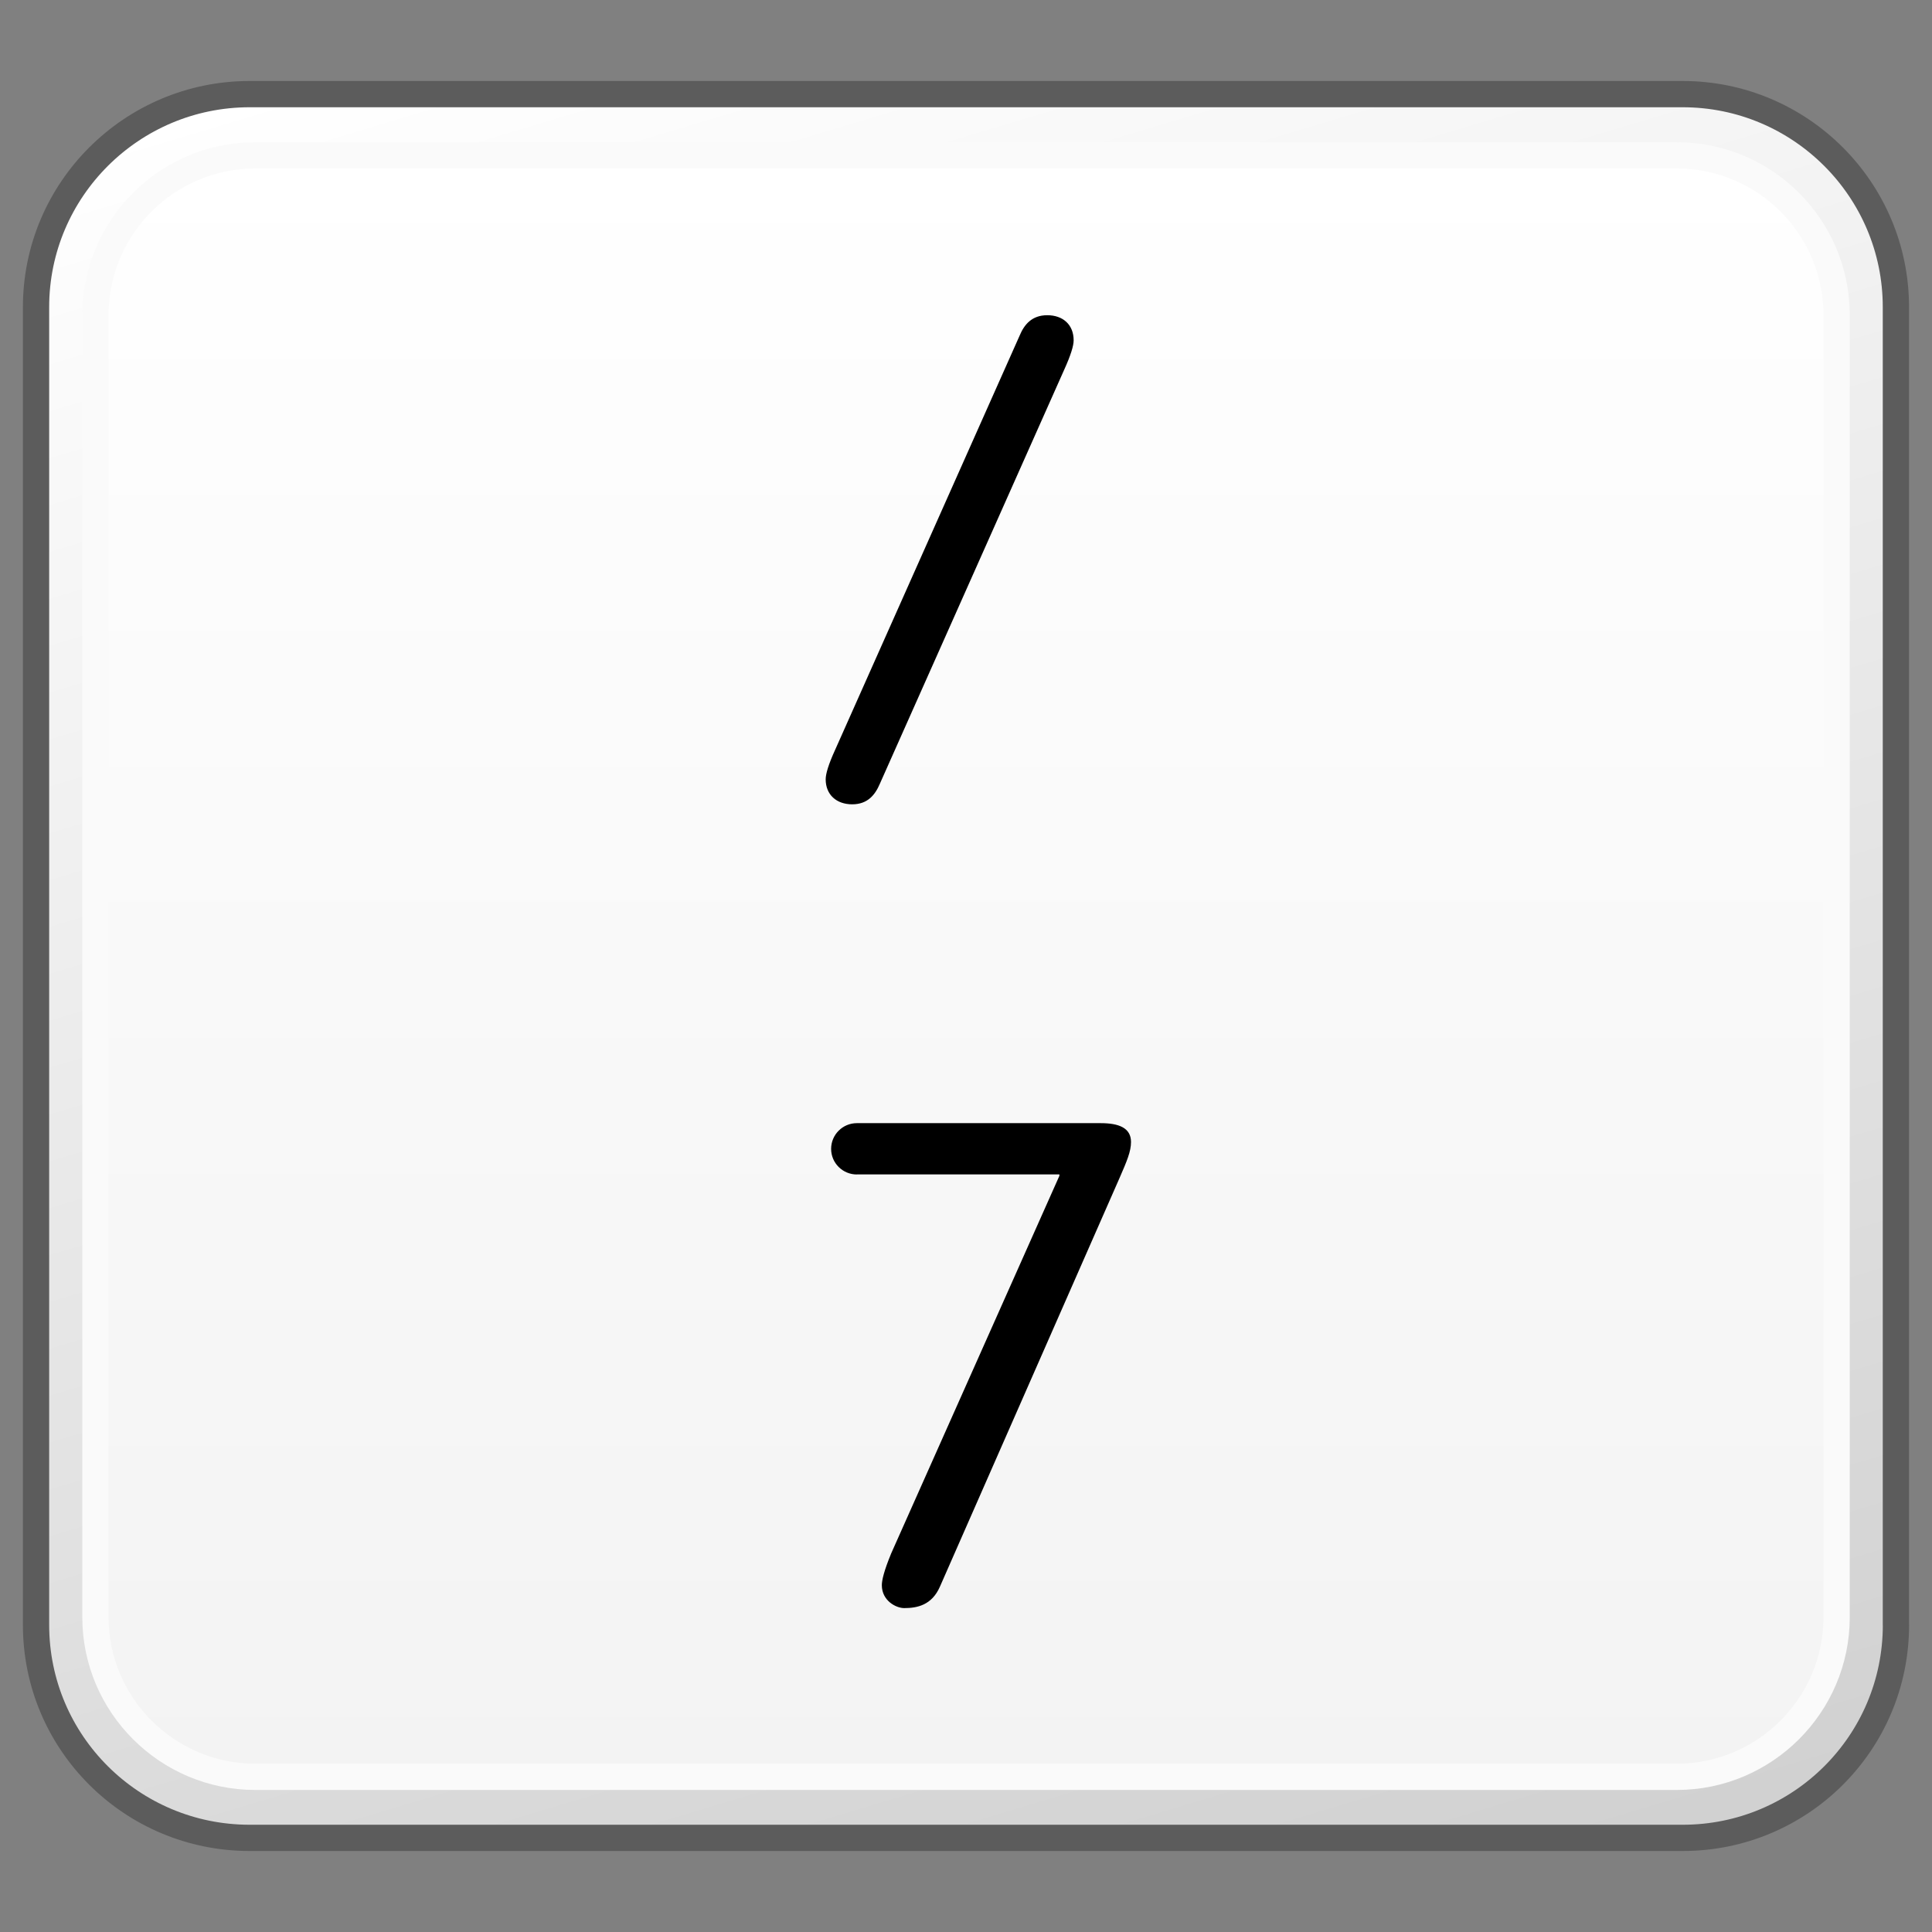 <?xml version="1.0" encoding="utf-8"?>
<!-- Generator: Adobe Illustrator 16.0.4, SVG Export Plug-In . SVG Version: 6.00 Build 0)  -->
<!DOCTYPE svg PUBLIC "-//W3C//DTD SVG 1.1//EN" "http://www.w3.org/Graphics/SVG/1.1/DTD/svg11.dtd">
<svg version="1.1" xmlns="http://www.w3.org/2000/svg" xmlns:xlink="http://www.w3.org/1999/xlink" x="0px" y="0px" width="32px"
	 height="32px" viewBox="0 0 32 32" enable-background="new 0 0 32 32" xml:space="preserve">
<rect x="0" y="0" width="32" height="32" fill="#808080" stroke="none"/>
<g id="Layer_3" display="none">
</g>
<g id="Layer_2">
</g>
<g id="Layer_1">
	<g>
		<g>
			<g>
				<defs>
					<path id="SVGID_799_" d="M-31.866,1.559c-1.952,0-3.533,1.582-3.533,3.527v21.828c0,1.951,1.581,3.527,3.533,3.527h23.734
						c1.952,0,3.532-1.576,3.532-3.527V5.086c0-1.945-1.58-3.527-3.532-3.527H-31.866z"/>
				</defs>
				<clipPath id="SVGID_2_">
					<use xlink:href="#SVGID_799_"  overflow="visible"/>
				</clipPath>
				
					<linearGradient id="SVGID_3_" gradientUnits="userSpaceOnUse" x1="-77.457" y1="-673.828" x2="-75.717" y2="-673.828" gradientTransform="matrix(5.861 19.169 19.169 -5.861 13345.492 -2464.974)">
					<stop  offset="0" style="stop-color:#FFFFFF"/>
					<stop  offset="1" style="stop-color:#D0D0D0"/>
				</linearGradient>
				<polygon clip-path="url(#SVGID_2_)" fill="url(#SVGID_3_)" points="-7.229,-7.037 3.494,27.973 -32.768,39.039 -43.489,4.027 
									"/>
			</g>
		</g>
	</g>
	<g>
		<g>
			<g>
				<defs>
					<path id="SVGID_805_" d="M4.134,1.559c-1.952,0-3.533,1.582-3.533,3.527v21.828c0,1.951,1.581,3.527,3.533,3.527h23.734
						c1.952,0,3.532-1.576,3.532-3.527V5.086c0-1.945-1.58-3.527-3.532-3.527H4.134z"/>
				</defs>
				<clipPath id="SVGID_5_">
					<use xlink:href="#SVGID_805_"  overflow="visible"/>
				</clipPath>
				
					<linearGradient id="SVGID_6_" gradientUnits="userSpaceOnUse" x1="-76.932" y1="-672.11" x2="-75.192" y2="-672.11" gradientTransform="matrix(5.861 19.169 19.169 -5.861 13345.492 -2464.974)">
					<stop  offset="0" style="stop-color:#FFFFFF"/>
					<stop  offset="1" style="stop-color:#D0D0D0"/>
				</linearGradient>
				<polygon clip-path="url(#SVGID_5_)" fill="url(#SVGID_6_)" points="28.771,-7.037 39.494,27.973 3.232,39.039 -7.489,4.027 				
					"/>
			</g>
			<path fill="none" stroke="#5C5C5C" stroke-width="0.435" stroke-linejoin="round" d="M31.403,26.914
				c0,1.953-1.582,3.527-3.532,3.527H4.135c-1.951,0-3.538-1.574-3.538-3.527V5.086c0-1.945,1.587-3.527,3.538-3.527h23.735
				c1.95,0,3.532,1.582,3.532,3.527V26.914z"/>
			<g>
				<defs>
					<path id="SVGID_808_" d="M4.23,2.57c-1.459,0-2.646,1.188-2.646,2.648v21.568c0,1.455,1.188,2.641,2.646,2.641h23.542
						c1.462,0,2.648-1.186,2.648-2.641V5.219c0-1.461-1.187-2.648-2.648-2.648H4.23z"/>
				</defs>
				<clipPath id="SVGID_8_">
					<use xlink:href="#SVGID_808_"  overflow="visible"/>
				</clipPath>
				
					<linearGradient id="SVGID_9_" gradientUnits="userSpaceOnUse" x1="-63.178" y1="-659.76" x2="-61.44" y2="-659.76" gradientTransform="matrix(0 15.444 15.444 0 10205.529 978.319)">
					<stop  offset="0" style="stop-color:#FFFFFF"/>
					<stop  offset="1" style="stop-color:#F3F3F3"/>
				</linearGradient>
				<rect x="1.583" y="2.57" clip-path="url(#SVGID_8_)" fill="url(#SVGID_9_)" width="28.837" height="26.857"/>
			</g>
			<path fill="none" stroke="#FAFAFA" stroke-width="0.435" stroke-linejoin="round" d="M30.42,26.787
				c0,1.455-1.19,2.643-2.648,2.643H4.228c-1.457,0-2.647-1.188-2.647-2.643V5.219c0-1.463,1.19-2.646,2.647-2.646h23.544
				c1.458,0,2.648,1.184,2.648,2.646V26.787z"/>
		</g>
		<g>
			<path d="M16.889,5.557c0.075-0.18,0.201-0.336,0.457-0.336c0.259,0,0.437,0.156,0.437,0.416c0,0.088-0.046,0.244-0.158,0.49
				l-3.053,6.857c-0.077,0.18-0.2,0.338-0.457,0.338c-0.259,0-0.439-0.158-0.439-0.414c0-0.09,0.046-0.248,0.159-0.494L16.889,5.557
				z"/>
			<path d="M14.192,19.453c-0.234,0-0.426-0.189-0.426-0.424s0.191-0.426,0.426-0.426h4.038c0.302,0,0.503,0.078,0.503,0.312
				c0,0.156-0.067,0.314-0.188,0.592l-2.976,6.771c-0.136,0.312-0.382,0.357-0.593,0.357c-0.136,0-0.37-0.123-0.37-0.379
				c0-0.08,0.034-0.234,0.155-0.527l2.786-6.254v-0.023H14.192z"/>
		</g>
	</g>
	<g>
		<g>
			<g>
				<defs>
					<path id="SVGID_811_" d="M40.134,1.559c-1.952,0-3.533,1.582-3.533,3.527v21.828c0,1.951,1.581,3.527,3.533,3.527h23.734
						c1.952,0,3.532-1.576,3.532-3.527V5.086c0-1.945-1.58-3.527-3.532-3.527H40.134z"/>
				</defs>
				<clipPath id="SVGID_11_">
					<use xlink:href="#SVGID_811_"  overflow="visible"/>
				</clipPath>
				
					<linearGradient id="SVGID_12_" gradientUnits="userSpaceOnUse" x1="-76.407" y1="-670.393" x2="-74.667" y2="-670.393" gradientTransform="matrix(5.861 19.169 19.169 -5.861 13345.492 -2464.974)">
					<stop  offset="0" style="stop-color:#FFFFFF"/>
					<stop  offset="1" style="stop-color:#D0D0D0"/>
				</linearGradient>
				<polygon clip-path="url(#SVGID_11_)" fill="url(#SVGID_12_)" points="64.771,-7.037 75.494,27.973 39.232,39.039 28.511,4.027 
									"/>
			</g>
		</g>
	</g>
</g>
<g id="Language_specific">
</g>
<g id="Layer_5">
</g>
</svg>
